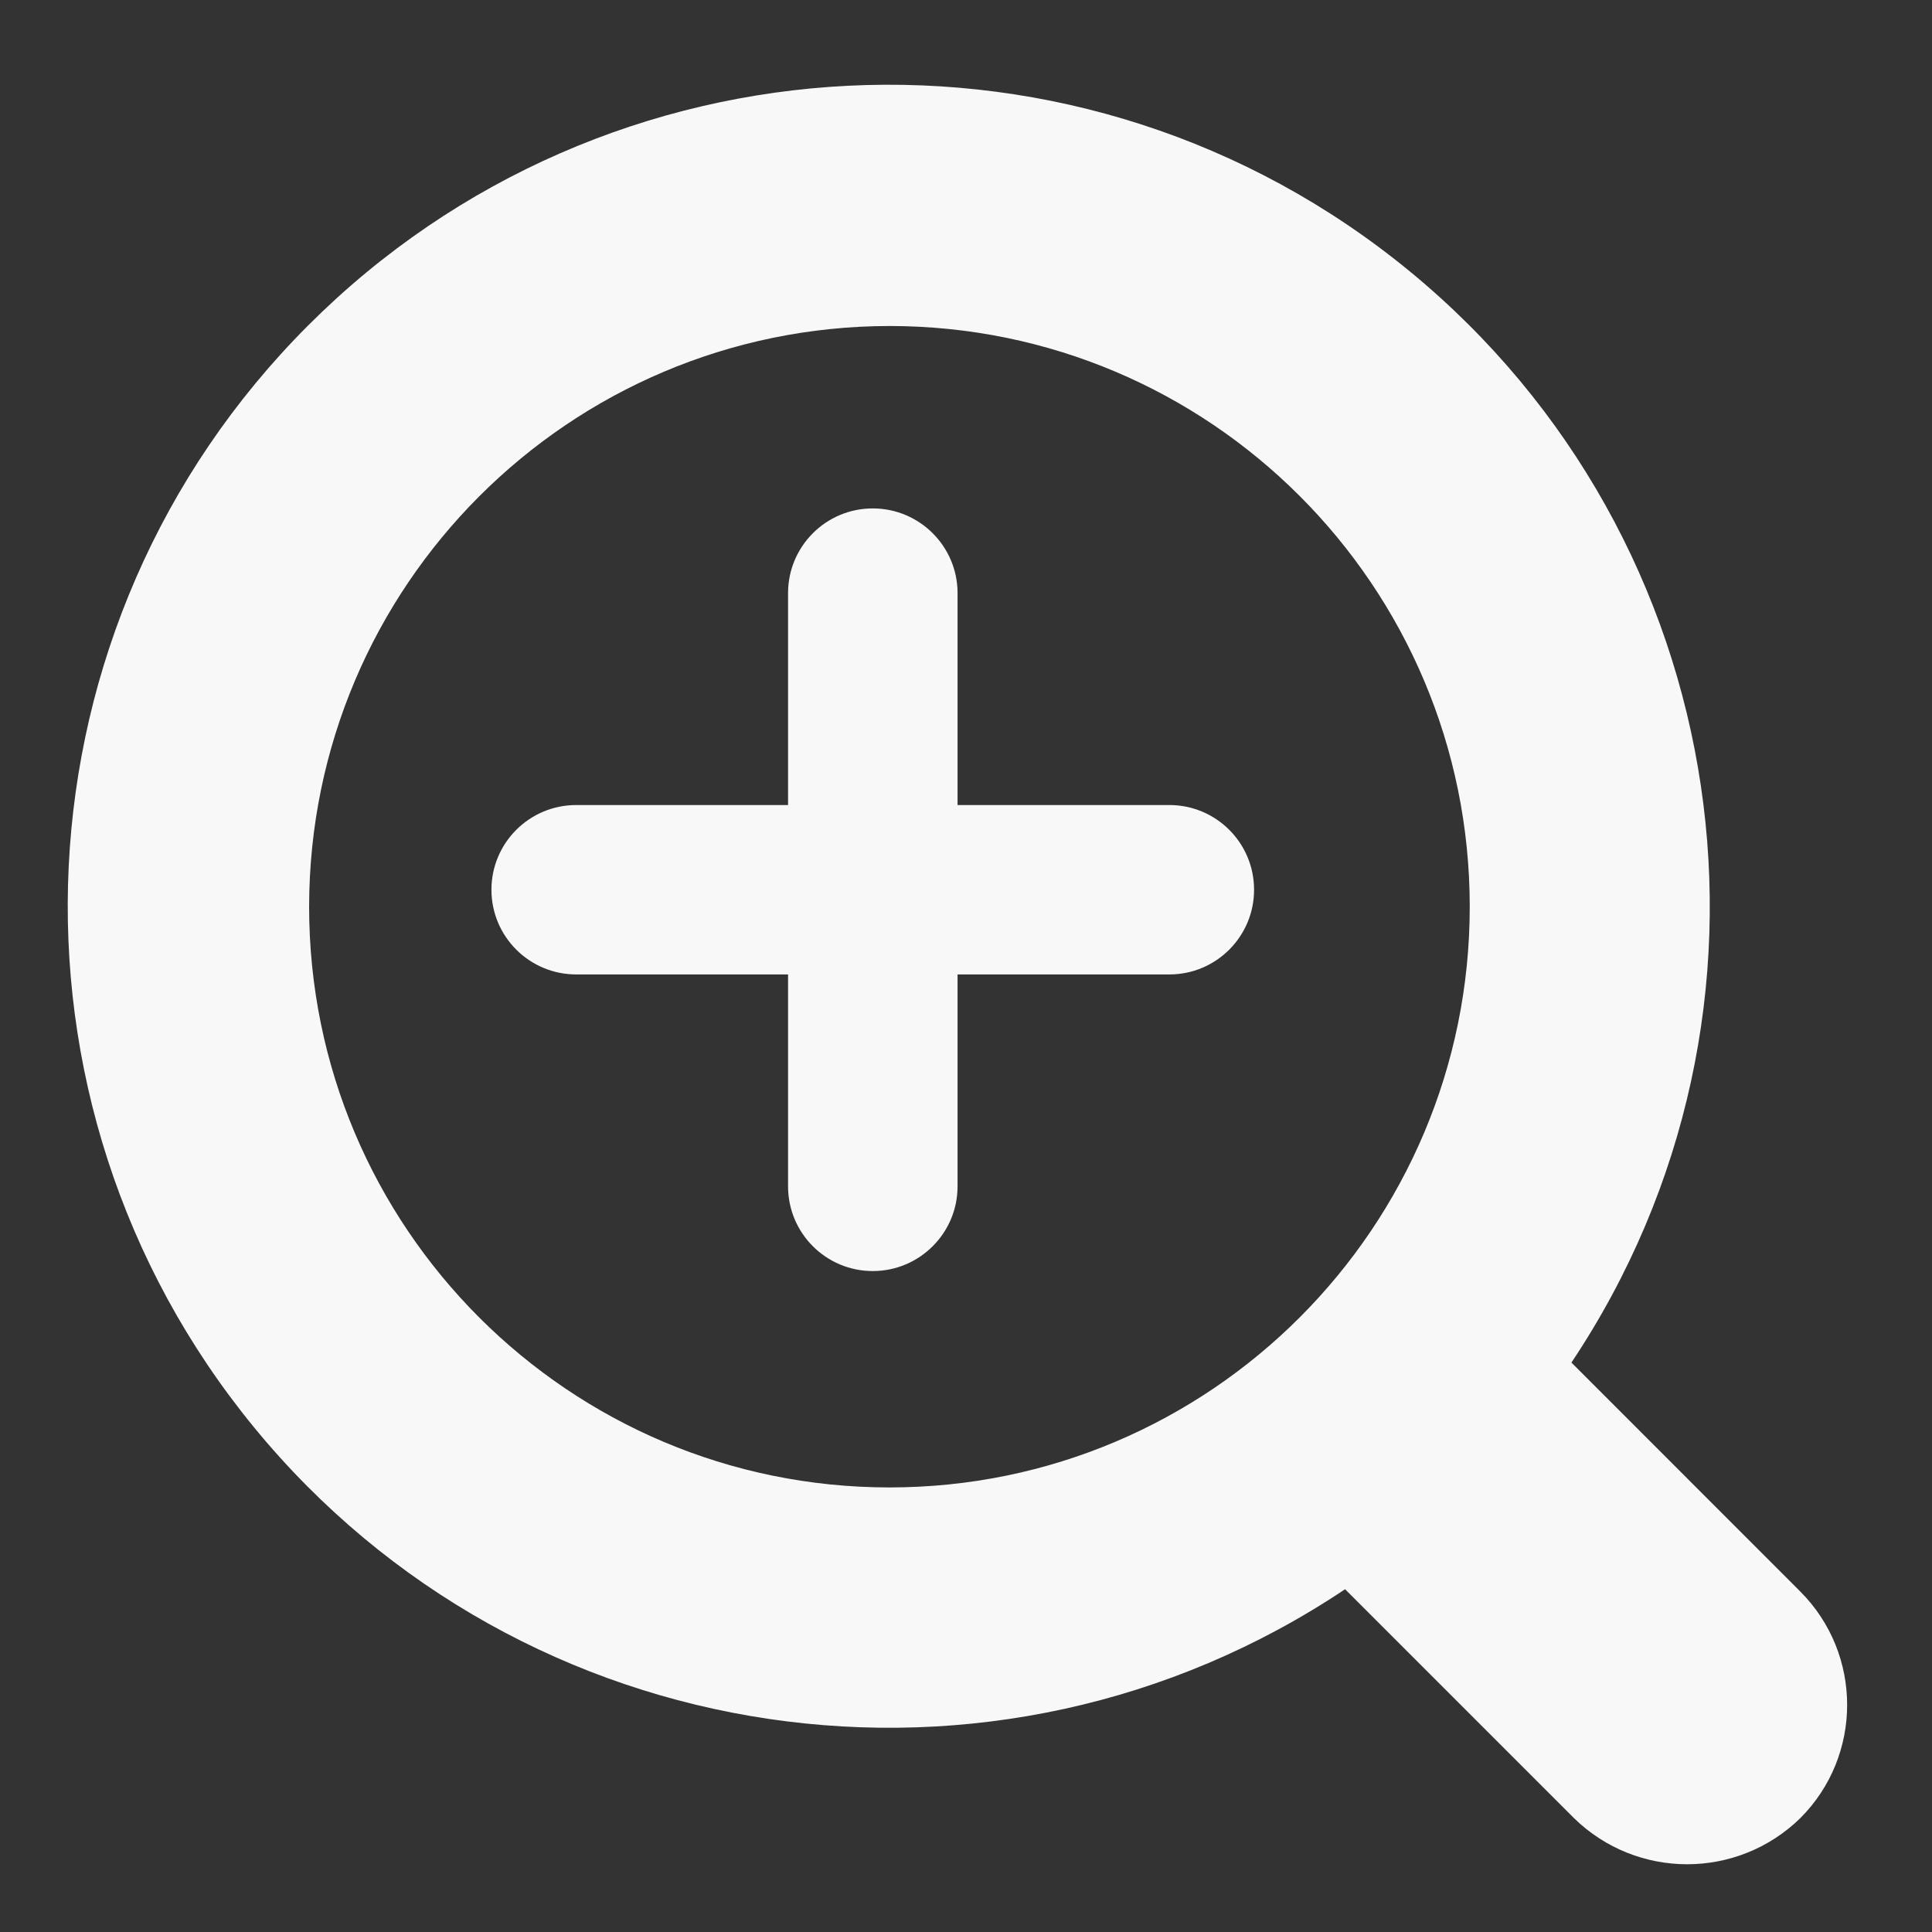<svg width="19" height="19" viewBox="0 0 19 19" fill="none" xmlns="http://www.w3.org/2000/svg">
<rect x="0" y="0" width="19" height="19" fill="#333333" stroke="none"/>
<path d="M9.417 5.833C9.417 5.373 9.043 5 8.583 5C8.123 5 7.75 5.373 7.75 5.833V7.917H5.667C5.206 7.917 4.833 8.29 4.833 8.75C4.833 9.21 5.206 9.583 5.667 9.583H7.75V11.667C7.75 12.127 8.123 12.5 8.583 12.5C9.043 12.5 9.417 12.127 9.417 11.667V9.583H11.5C11.96 9.583 12.333 9.21 12.333 8.75C12.333 8.29 11.96 7.917 11.5 7.917H9.417V5.833Z" fill="#F8F8F8"/>
<path fill-rule="evenodd" clip-rule="evenodd" d="M15.454 13.4L17.705 15.652C18.319 16.268 18.319 17.265 17.705 17.88C17.086 18.485 16.098 18.485 15.479 17.88L13.228 15.629C9.775 17.938 5.135 17.25 2.5 14.039C-0.135 10.827 0.094 6.139 3.03 3.201C5.966 0.262 10.651 0.031 13.861 2.666C17.072 5.302 17.761 9.945 15.454 13.4ZM14.454 8.917C14.454 5.763 11.899 3.206 8.747 3.206C5.596 3.21 3.043 5.765 3.04 8.917C3.04 12.071 5.595 14.628 8.747 14.628C11.899 14.628 14.454 12.071 14.454 8.917Z" fill="#F8F8F8"/>
</svg>
